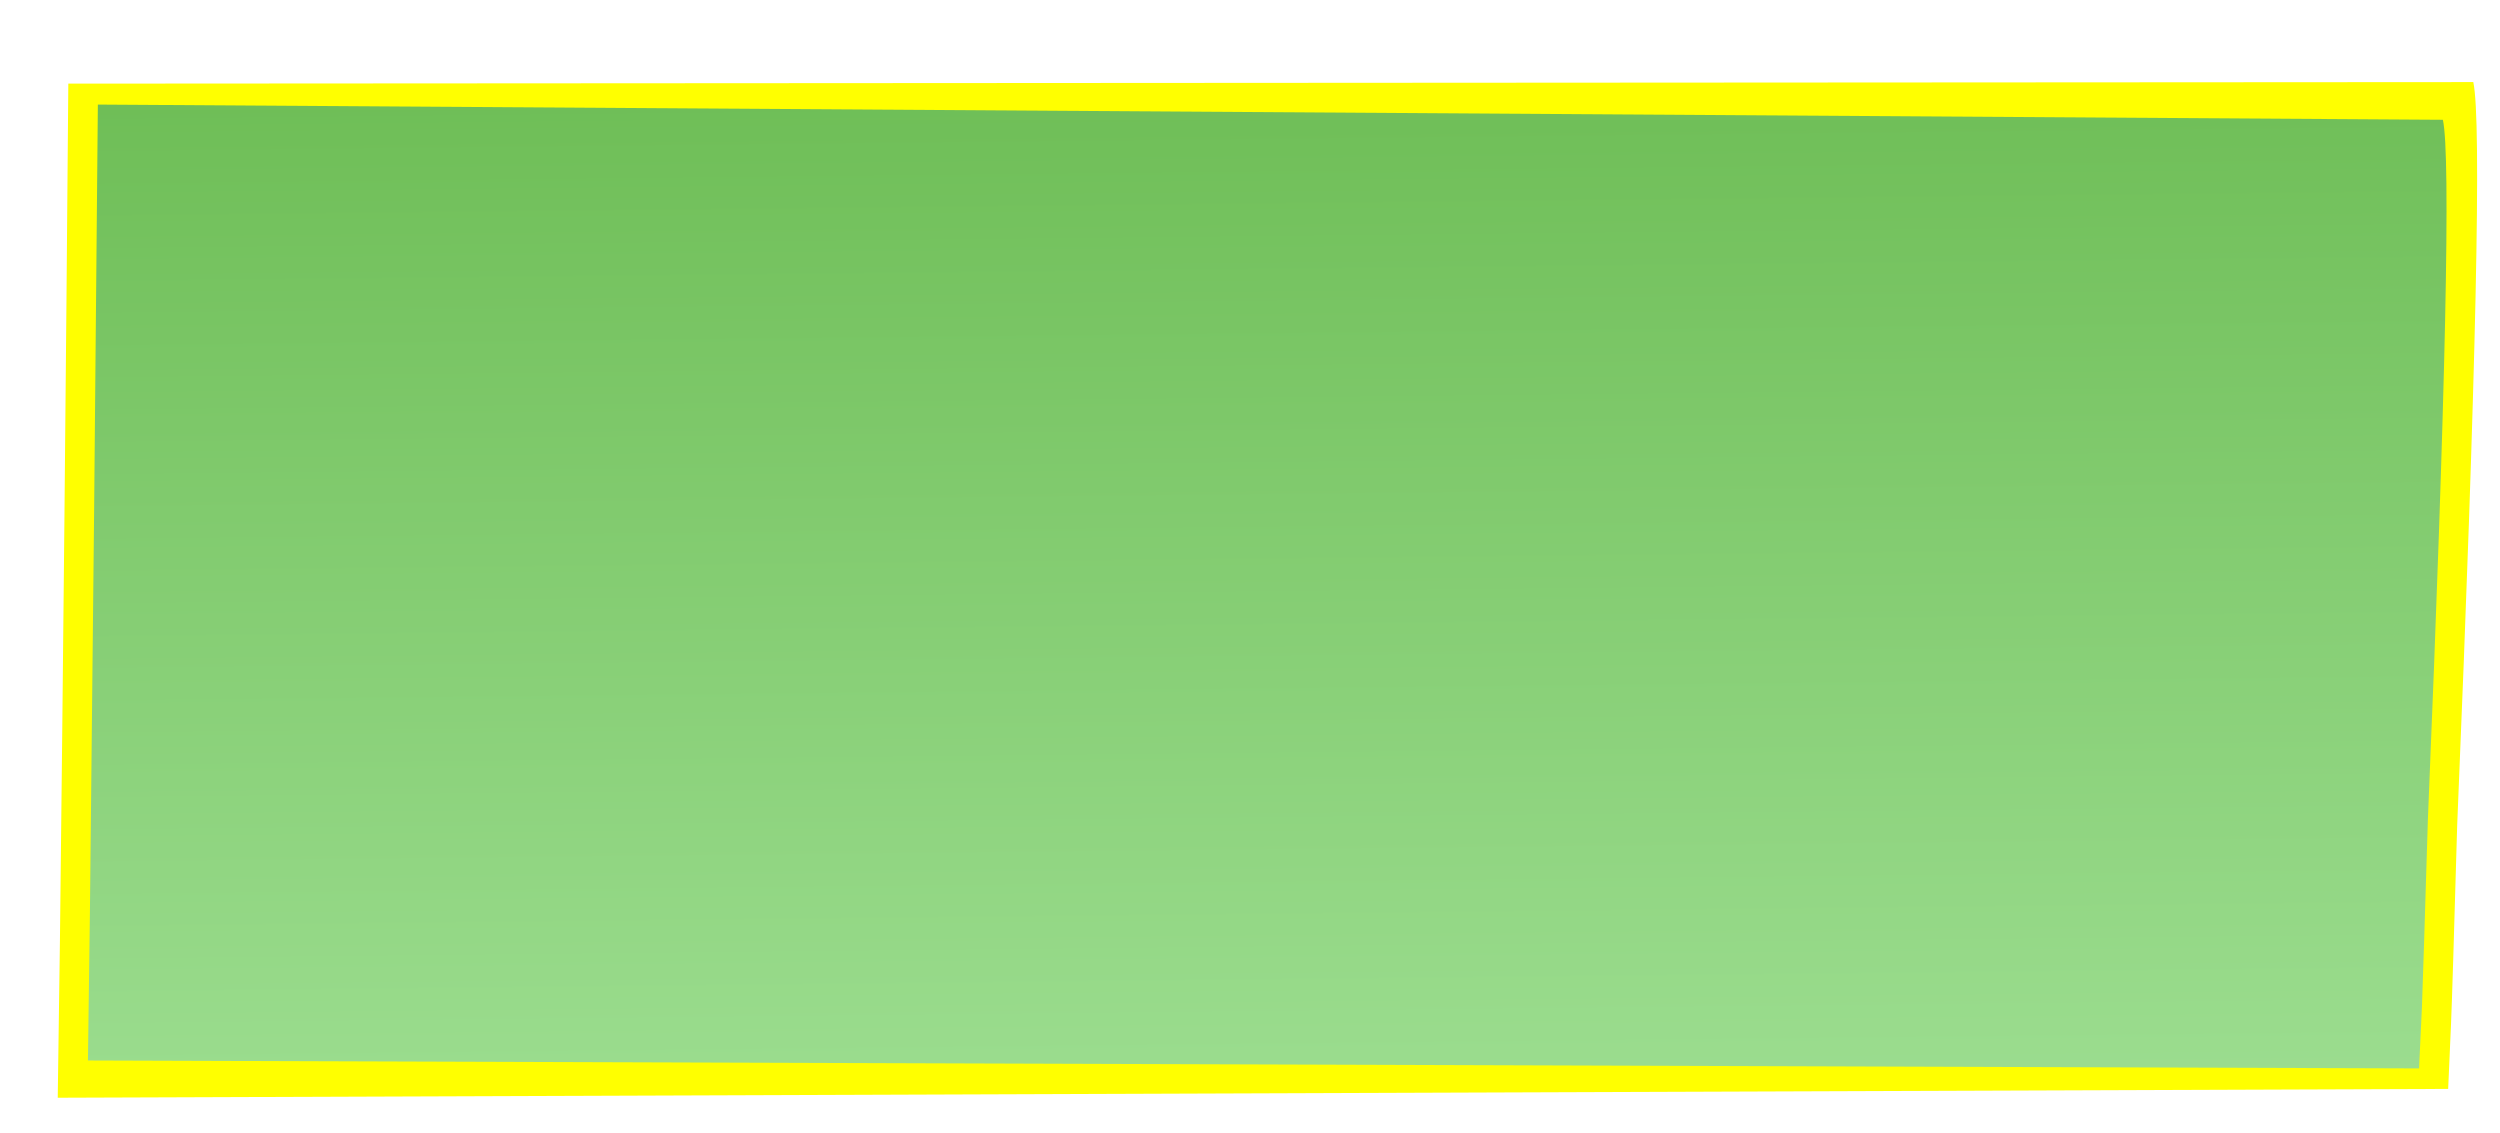 
<svg xmlns="http://www.w3.org/2000/svg" version="1.1" xmlns:xlink="http://www.w3.org/1999/xlink" preserveAspectRatio="none" x="0px" y="0px" width="567px" height="257px" viewBox="0 0 567 257">
<defs>
<linearGradient id="Gradient_1" gradientUnits="userSpaceOnUse" x1="-7.862" y1="-120.45" x2="-2.837" y2="362.85" spreadMethod="pad">
<stop  offset="0%" stop-color="#6DBD55"/>

<stop  offset="100%" stop-color="#CDFFCD"/>
</linearGradient>

<filter id="Filter_1" x="-20%" y="-27.893%" width="140%" height="155.786%" color-interpolation-filters="sRGB">
<feFlood flood-color="#000000" flood-opacity="1" in="SourceGraphic" result="result1"/>

<feComposite in2="SourceGraphic" in="result1" operator="in" result="result2"/>

<feGaussianBlur in="result2" stdDeviation="8.667,8.667" result="result3"/>

<feOffset dx="4.944" dy="15.217" in="result3" result="result4"/>

<feComposite in2="result4" in="SourceGraphic" operator="over" result="result5"/>
</filter>

<g id="Symbol_72_copy_0_Layer0_0_FILL">
<path fill="#FFFF00" stroke="none" d="
M 273.5 -115.15
L -271.95 -114.8
Q -272.75 -15.75 -273.85 79.45
L -274.35 115.2 267.8 113.2 268.45 98.45
Q 268.75 91.65 269.85 53.3 276.35 -102 273.5 -115.15 Z"/>
</g>

<g id="Symbol_72_copy_0_Layer0_1_FILL">
<path fill="url(#Gradient_1)" stroke="none" d="
M 266.6 -106.6
L -265.25 -110.05
Q -266.05 -16.65 -267.05 73.1
L -267.5 106.75 261.2 108.55 261.85 94.65
Q 262.1 88.25 263.2 52.1 269.3 -94.3 266.6 -106.6 Z"/>
</g>
</defs>

<g transform="matrix( 1, 0, 0, 1, 282.5,118.55) ">
<g transform="matrix( 1, 0, 0, 1, 0,0) ">
<g filter="url(#Filter_1)" transform="matrix( 1, 0, 0, 1, -282.5,-118.55) ">
<g transform="matrix( 1, 0, 0, 1, 282.5,118.55) ">
<g transform="matrix( 1, 0, 0, 1, 0,0) ">
<use xlink:href="#Symbol_72_copy_0_Layer0_0_FILL"/>
</g>

<g transform="matrix( 1, 0, 0, 1, 0,0) ">
<use xlink:href="#Symbol_72_copy_0_Layer0_1_FILL"/>
</g>
</g>
</g>
</g>
</g>
</svg>
